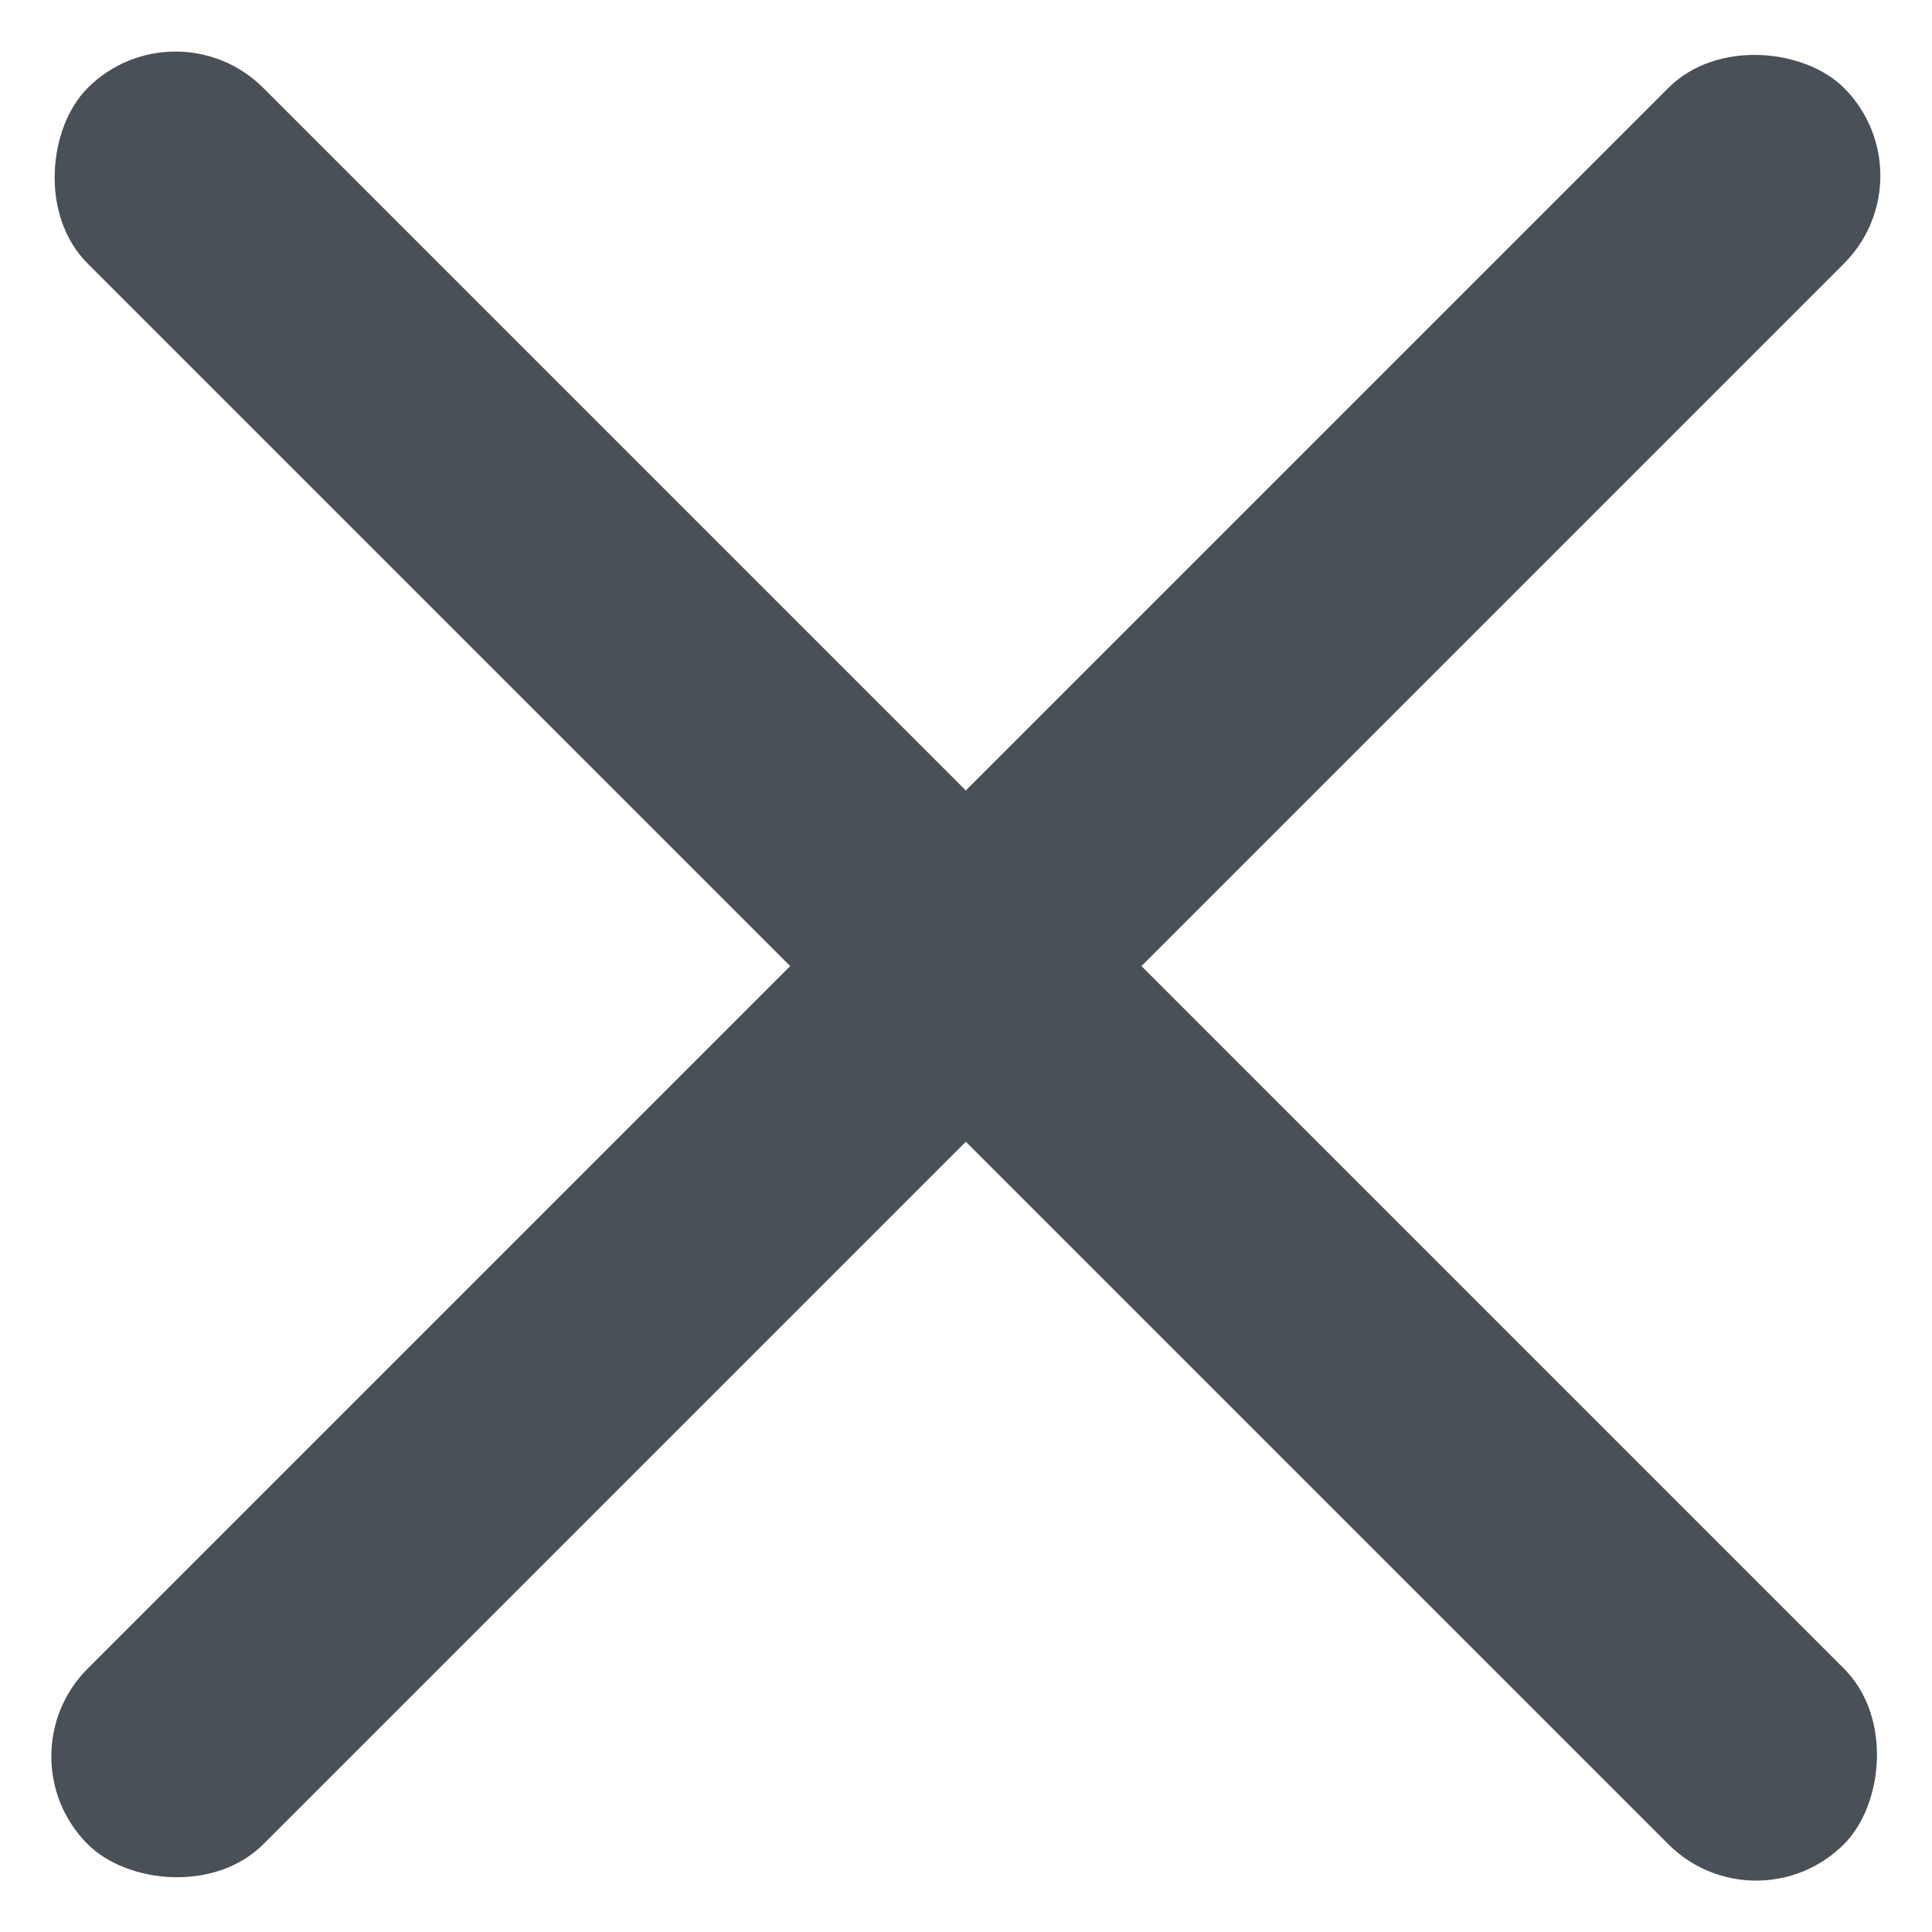 <svg xmlns="http://www.w3.org/2000/svg" viewBox="0 0 15.557 15.559"><defs><style>.a{fill:#495057;}</style></defs><g transform="translate(-213.223 -23.221)"><rect class="a" width="20" height="2" rx="1" transform="translate(213.222 37.364) rotate(-45)"/><rect class="a" width="20" height="2" rx="1" transform="translate(214.636 23.222) rotate(45)"/></g></svg>